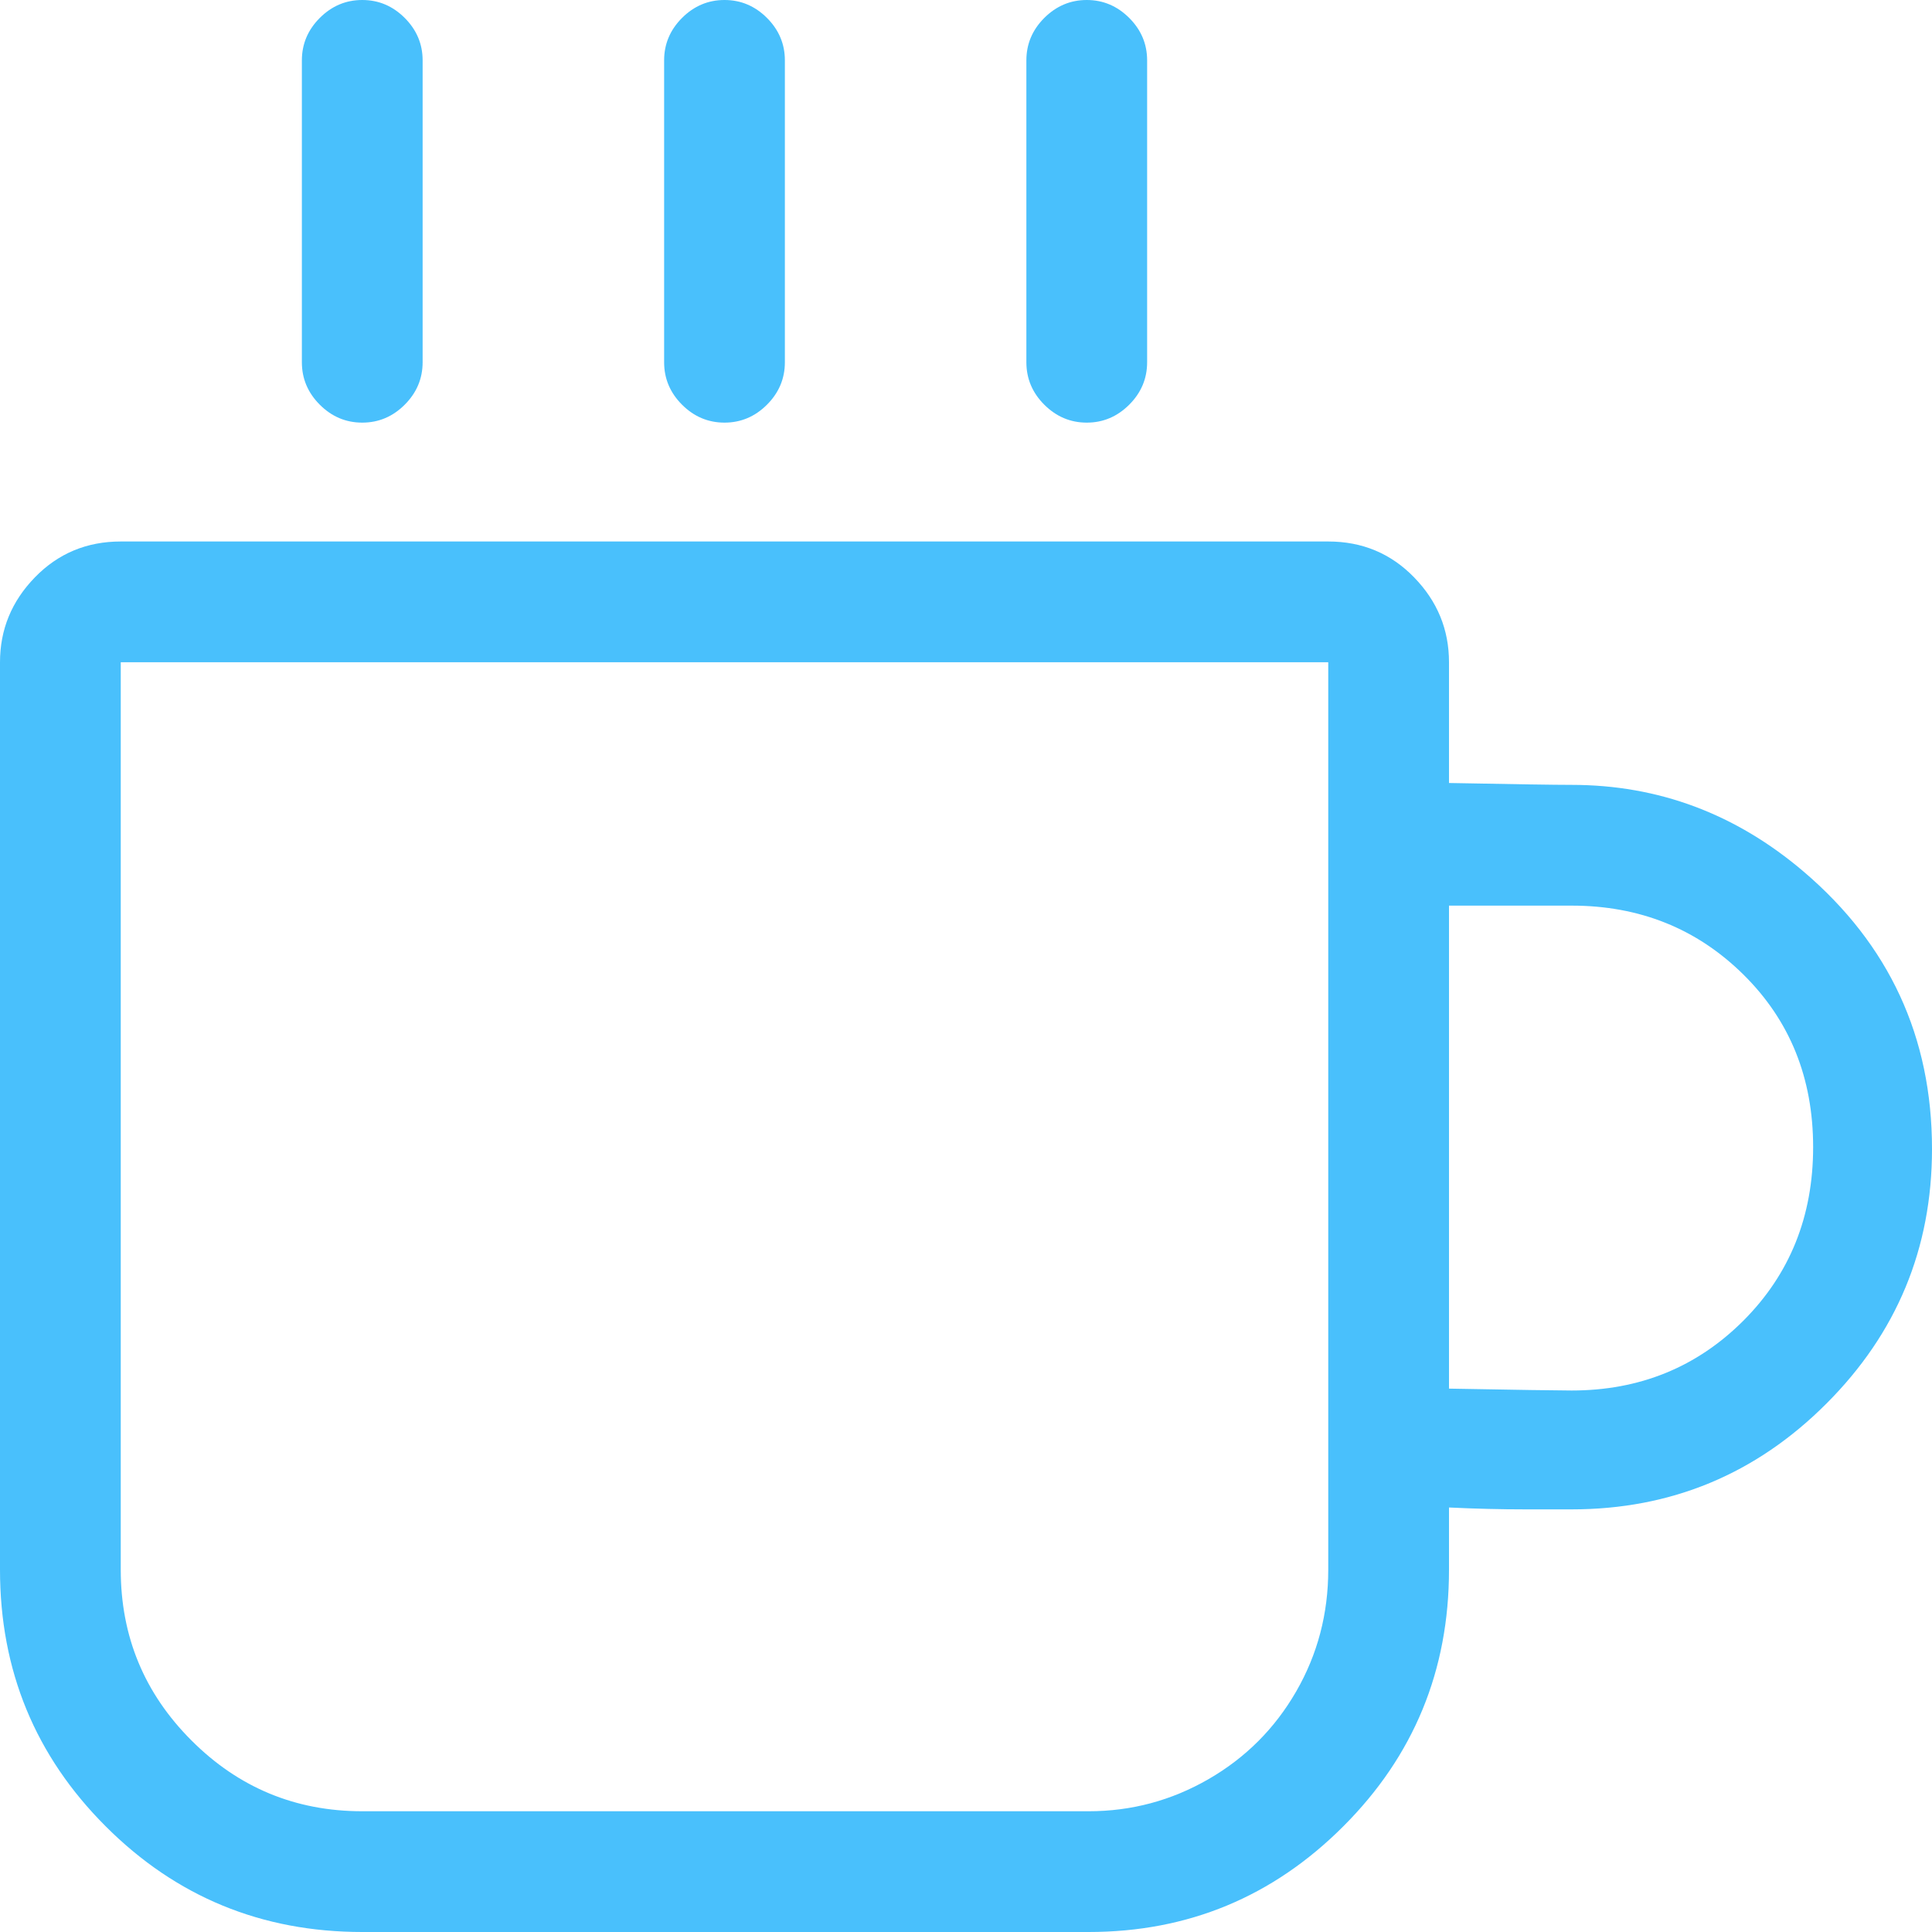 <svg width="40" height="40" viewBox="0 0 40 40" fill="none" xmlns="http://www.w3.org/2000/svg">
<path d="M32.539 16.25C32.2 16.25 31.354 16.237 30 16.211V13.711C30 13.034 29.759 12.448 29.277 11.953C28.796 11.458 28.203 11.211 27.5 11.211H2.5C1.797 11.211 1.204 11.458 0.723 11.953C0.241 12.448 0 13.034 0 13.711V32.5C0 34.583 0.729 36.354 2.188 37.812C3.646 39.271 5.417 40 7.5 40H22.539C24.596 40 26.354 39.271 27.812 37.812C29.271 36.354 30 34.583 30 32.5V31.211C30.547 31.237 31.074 31.25 31.582 31.25H32.539C34.596 31.25 36.354 30.521 37.812 29.062C39.271 27.604 40 25.846 40 23.789C40 21.471 39.115 19.557 37.344 18.047C35.938 16.849 34.336 16.25 32.539 16.25ZM27.5 32.5C27.5 33.411 27.279 34.251 26.836 35.02C26.393 35.788 25.788 36.393 25.02 36.836C24.251 37.279 23.424 37.5 22.539 37.5H7.5C6.12 37.5 4.941 37.012 3.965 36.035C2.988 35.059 2.5 33.88 2.5 32.5V13.711H27.5V32.5ZM32.539 28.789C32.279 28.789 31.432 28.776 30 28.75V18.75H32.539C33.945 18.75 35.13 19.225 36.094 20.176C37.057 21.126 37.539 22.318 37.539 23.75C37.539 25.182 37.057 26.38 36.094 27.344C35.13 28.307 33.945 28.789 32.539 28.789ZM22.5 8.75C22.838 8.75 23.131 8.626 23.379 8.379C23.626 8.132 23.75 7.839 23.75 7.5V1.25C23.75 0.911 23.626 0.618 23.379 0.371C23.131 0.124 22.838 0 22.5 0C22.162 0 21.869 0.124 21.621 0.371C21.374 0.618 21.25 0.911 21.25 1.25V7.5C21.25 7.839 21.374 8.132 21.621 8.379C21.869 8.626 22.162 8.75 22.5 8.75ZM7.5 8.75C7.839 8.75 8.132 8.626 8.379 8.379C8.626 8.132 8.75 7.839 8.75 7.5V1.25C8.75 0.911 8.626 0.618 8.379 0.371C8.132 0.124 7.839 0 7.5 0C7.161 0 6.868 0.124 6.621 0.371C6.374 0.618 6.25 0.911 6.25 1.25V7.5C6.25 7.839 6.374 8.132 6.621 8.379C6.868 8.626 7.161 8.75 7.5 8.75ZM15 8.75C15.338 8.75 15.632 8.626 15.879 8.379C16.126 8.132 16.25 7.839 16.25 7.5V1.25C16.25 0.911 16.126 0.618 15.879 0.371C15.632 0.124 15.338 0 15 0C14.662 0 14.368 0.124 14.121 0.371C13.874 0.618 13.75 0.911 13.75 1.25V7.5C13.75 7.839 13.874 8.132 14.121 8.379C14.368 8.626 14.662 8.75 15 8.75Z" fill="#49C0FC"/>
</svg>
